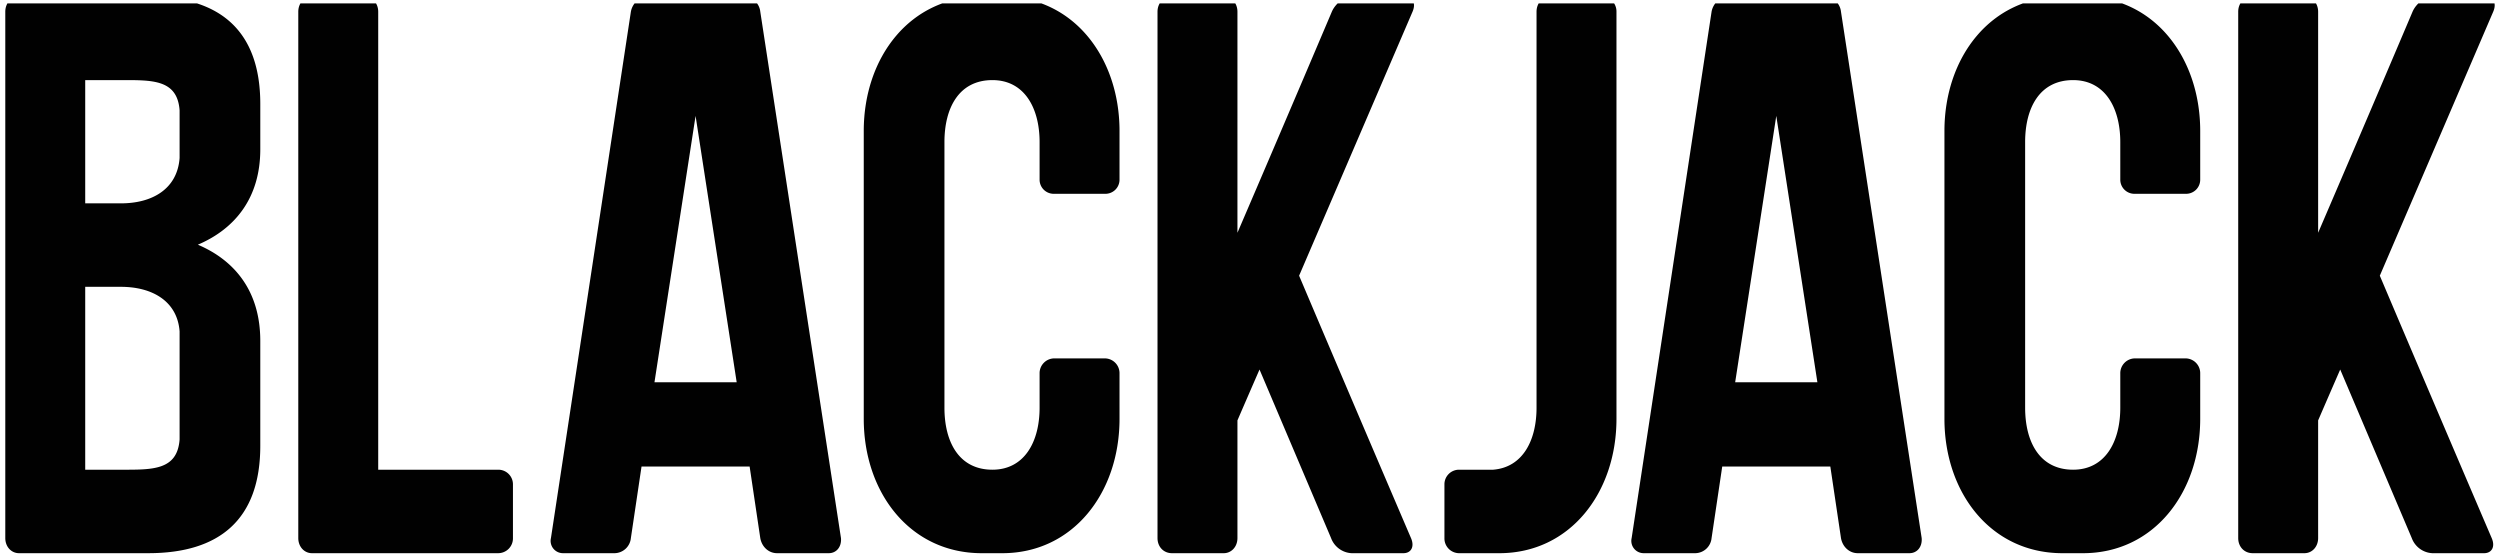 <svg xmlns="http://www.w3.org/2000/svg" xmlns:xlink="http://www.w3.org/1999/xlink" width="1300" height="289.406" viewBox="0 0 1300 289.406">
  <defs>
    <style>
      .cls-1 {
        fill: #010101;
        fill-rule: evenodd;
        mix-blend-mode: overlay;
      }
    </style>
    <clipPath id="clip-path">
      <rect x="1.25" y="1.75" width="1300" height="800"/>
    </clipPath>
  </defs>
  <g clip-path="url(#clip-path)">
    <path id="game-header-text" class="cls-1" d="M134.1,75.876V52.309c0-38.451-21.375-55.816-58.187-55.816H8.62C4.662-3.507,1.5-.2,1.5,4.348v273.7c0,4.548,3.167,7.856,7.125,7.856H75.912c36.812,0,58.187-17.365,58.187-55.816V175.517c0-25.634-13.062-41.758-32.458-50.027C121.037,117.221,134.1,101.1,134.1,75.876ZM61.662,39.905c16.229,0,29.292-.413,30.479,15.711V80.424c-1.187,16.125-14.25,23.566-30.479,23.566h-18.6V39.905h18.6Zm30.479,186.88C90.953,242.91,77.891,242.5,61.662,242.5h-18.6V147.4h18.6c16.229,0,29.292,7.442,30.479,23.153v56.229ZM257.962,242.5H195.42V4.348c0-4.548-3.166-7.856-7.52-7.856H160.983c-3.958,0-7.125,3.308-7.125,7.856v273.7c0,4.548,3.167,7.856,7.125,7.856h96.979a7.686,7.686,0,0,0,7.521-7.856V249.939A7.594,7.594,0,0,0,257.962,242.5Zm178.093,35.557L394.1,4.348a8.735,8.735,0,0,0-8.708-7.856H335.513c-3.958,0-7.916,3.308-8.708,7.856l-41.563,273.7a6.4,6.4,0,0,0,6.334,7.856h26.916a8.652,8.652,0,0,0,8.313-7.856l5.542-37.21h56.208l5.541,37.21c0.792,4.548,4.355,7.856,8.709,7.856h26.916C433.68,285.909,436.451,282.6,436.055,278.053Zm-96.979-81.036L360.451,58.511l21.375,138.506h-42.75ZM519.943-3.507H509.255c-37.208,0-61.354,31.422-61.354,69.873v149.67c0,38.451,24.146,69.873,61.354,69.873h10.688c36.812,0,60.958-31.422,60.958-69.873V192.469a7.691,7.691,0,0,0-7.521-7.856H546.86a7.691,7.691,0,0,0-7.521,7.856v17.778c0,17.779-7.917,32.249-24.542,32.249-17.417,0-24.937-14.47-24.937-32.249V72.155c0-17.778,7.52-32.249,24.937-32.249,16.625,0,24.542,14.471,24.542,32.249V91.587a7.342,7.342,0,0,0,7.521,7.442h26.52a7.342,7.342,0,0,0,7.521-7.442V66.366C580.9,27.915,556.755-3.507,519.943-3.507Zm208.964,0H701.99c-3.958,0-8.708,3.308-10.688,7.856,0,0-22.958,54.162-49.083,114.94V4.348c0-4.548-3.166-7.856-7.125-7.856H608.178c-4.355,0-7.521,3.308-7.521,7.856v273.7c0,4.548,3.166,7.856,7.521,7.856h26.916c3.959,0,7.125-3.308,7.125-7.856V216.862c3.563-8.269,7.521-17.364,11.479-26.46l37.209,87.651a12.041,12.041,0,0,0,10.687,7.856h26.917c3.958,0,5.937-3.308,3.958-7.856,0,0-28.9-67.392-58.187-136.439L733.261,4.348C735.24-.2,733.261-3.507,728.907-3.507Zm102.886,0H804.876c-3.958,0-7.125,3.308-7.125,7.856v205.9c0,16.952-7.125,31.009-22.562,32.249H757.376a7.594,7.594,0,0,0-7.521,7.443v28.114a7.686,7.686,0,0,0,7.521,7.856h20.979c36.813,0,60.959-31.422,60.959-69.873V4.348A7.685,7.685,0,0,0,831.793-3.507Zm166.225,281.56L956.06,4.348a8.736,8.736,0,0,0-8.709-7.856H897.477c-3.959,0-7.917,3.308-8.709,7.856l-41.562,273.7a6.4,6.4,0,0,0,6.333,7.856h26.917a8.652,8.652,0,0,0,8.312-7.856l5.542-37.21h56.208l5.542,37.21c0.791,4.548,4.354,7.856,8.708,7.856h26.917C995.643,285.909,998.414,282.6,998.018,278.053Zm-96.979-81.036L922.414,58.511l21.375,138.506h-42.75ZM1081.91-3.507h-10.69c-37.21,0-61.36,31.422-61.36,69.873v149.67c0,38.451,24.15,69.873,61.36,69.873h10.69c36.81,0,60.95-31.422,60.95-69.873V192.469a7.687,7.687,0,0,0-7.52-7.856h-26.52a7.694,7.694,0,0,0-7.52,7.856v17.778c0,17.779-7.91,32.249-24.54,32.249-17.42,0-24.94-14.47-24.94-32.249V72.155c0-17.778,7.52-32.249,24.94-32.249,16.63,0,24.54,14.471,24.54,32.249V91.587a7.344,7.344,0,0,0,7.52,7.442h26.52a7.338,7.338,0,0,0,7.52-7.442V66.366C1142.86,27.915,1118.72-3.507,1081.91-3.507Zm208.96,0h-26.92c-3.95,0-8.7,3.308-10.68,7.856,0,0-22.96,54.162-49.09,114.94V4.348c0-4.548-3.16-7.856-7.12-7.856h-26.92c-4.35,0-7.52,3.308-7.52,7.856v273.7c0,4.548,3.17,7.856,7.52,7.856h26.92c3.96,0,7.12-3.308,7.12-7.856V216.862c3.57-8.269,7.52-17.364,11.48-26.46l37.21,87.651a12.035,12.035,0,0,0,10.69,7.856h26.91c3.96,0,5.94-3.308,3.96-7.856,0,0-28.89-67.392-58.18-136.439L1295.22,4.348C1297.2-.2,1295.22-3.507,1290.87-3.507Z" transform="translate(1.25 1.75)"/>
  </g>
</svg>
